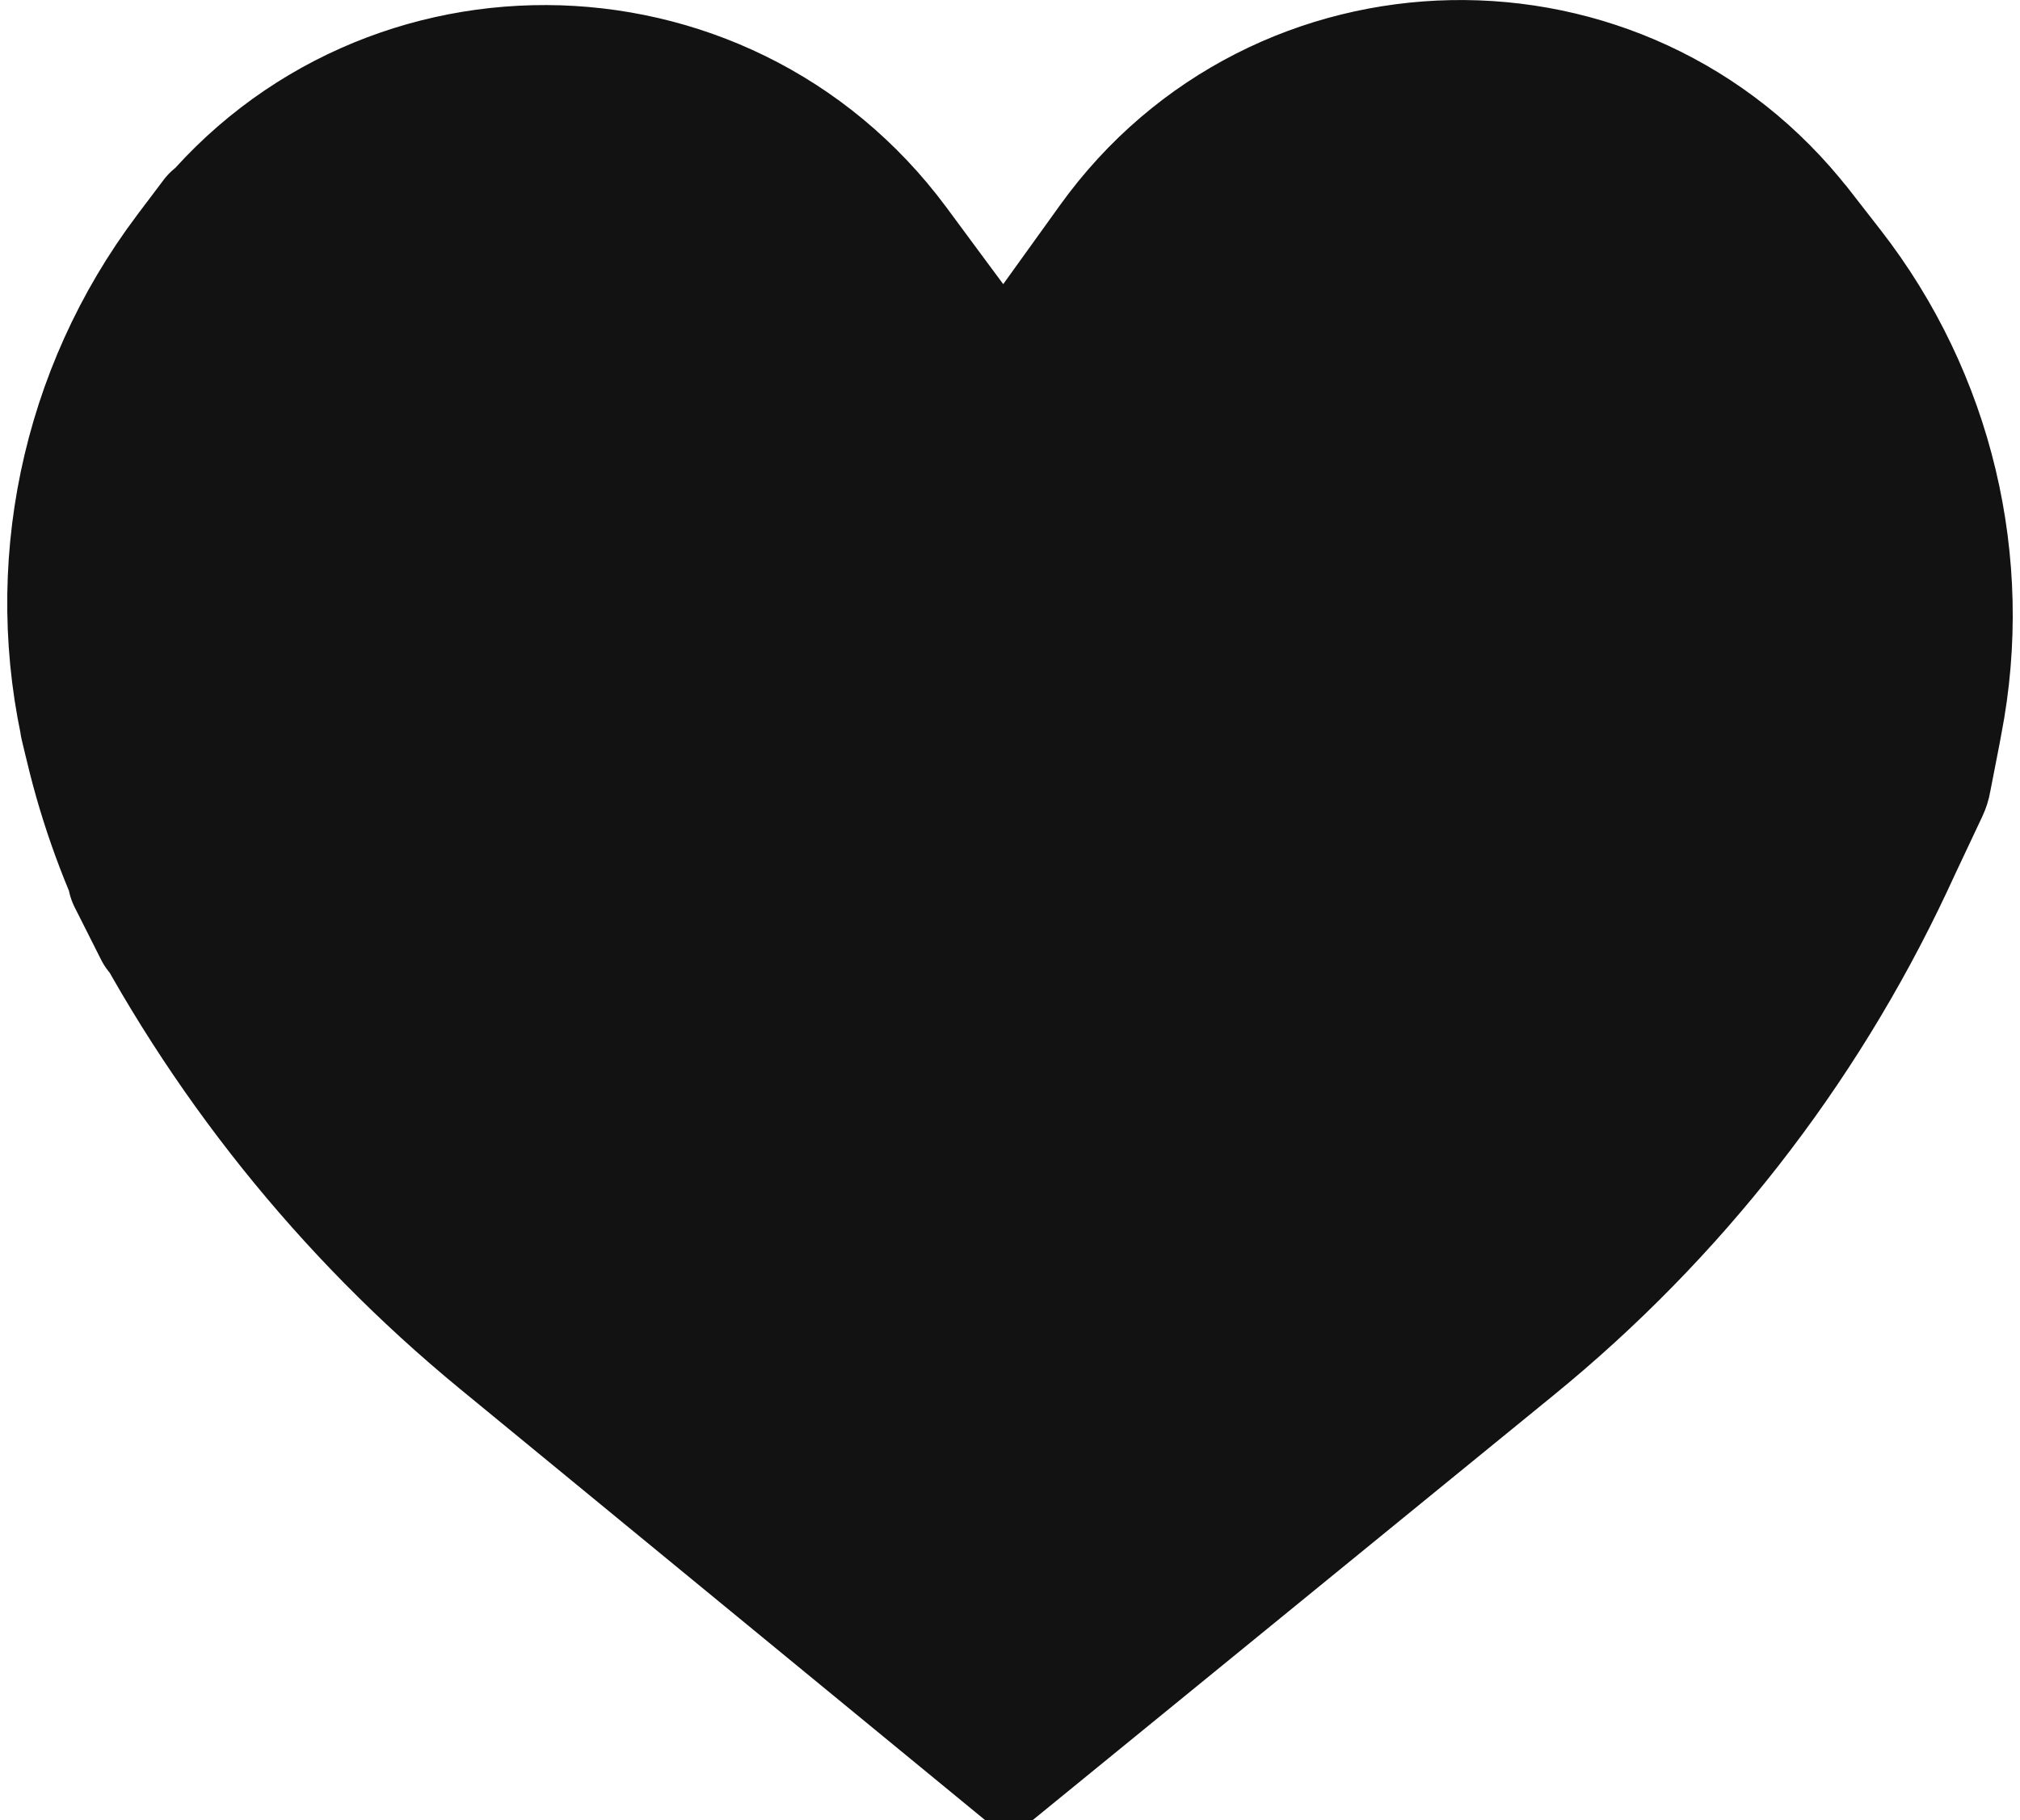 <?xml version="1.0" encoding="UTF-8" standalone="no"?>
<!DOCTYPE svg PUBLIC "-//W3C//DTD SVG 1.1//EN" "http://www.w3.org/Graphics/SVG/1.1/DTD/svg11.dtd">
<svg version="1.1" xmlns="http://www.w3.org/2000/svg" xmlns:xlink="http://www.w3.org/1999/xlink" preserveAspectRatio="xMidYMid meet" viewBox="56.11 62.866 122.288 111.023" width="114.29" height="103.02"><defs><path d="M172.92 110.96C173 110.79 173.06 110.61 173.09 110.42C173.82 106.67 173.63 107.66 173.77 106.9C175.65 97.2 173.25 87.16 167.19 79.36C162.53 73.37 167.59 79.88 165.3 76.94C154.61 63.19 133.7 63.58 123.54 77.73C122.65 78.96 120.44 82.05 116.89 86.98C113.3 82.14 111.06 79.11 110.16 77.89C99.62 63.67 78.36 63.59 67.72 77.73C65.62 80.52 71.58 72.61 67.21 78.41C60.88 86.82 58.63 97.62 61.08 107.86C61.36 109.05 60.4 105.03 61.2 108.36C62.06 111.99 63.35 115.5 65.02 118.83C66.43 121.63 63.55 115.91 63.81 116.43C69.25 127.23 76.89 136.78 86.23 144.46C90.36 147.85 100.68 156.33 117.19 169.89C133.55 156.54 143.78 148.2 147.87 144.86C157.6 136.93 165.42 126.92 170.76 115.56C171.21 114.59 170.86 115.33 172.92 110.96Z" id="fhz3dhnc7"></path></defs><g><g><use xlink:href="#fhz3dhnc7" opacity="1" fill="#121212" fill-opacity="1"></use><g><use xlink:href="#fhz3dhnc7" opacity="1" fill-opacity="0" stroke="#121212" stroke-width="8" stroke-opacity="1"></use></g></g></g></svg>
